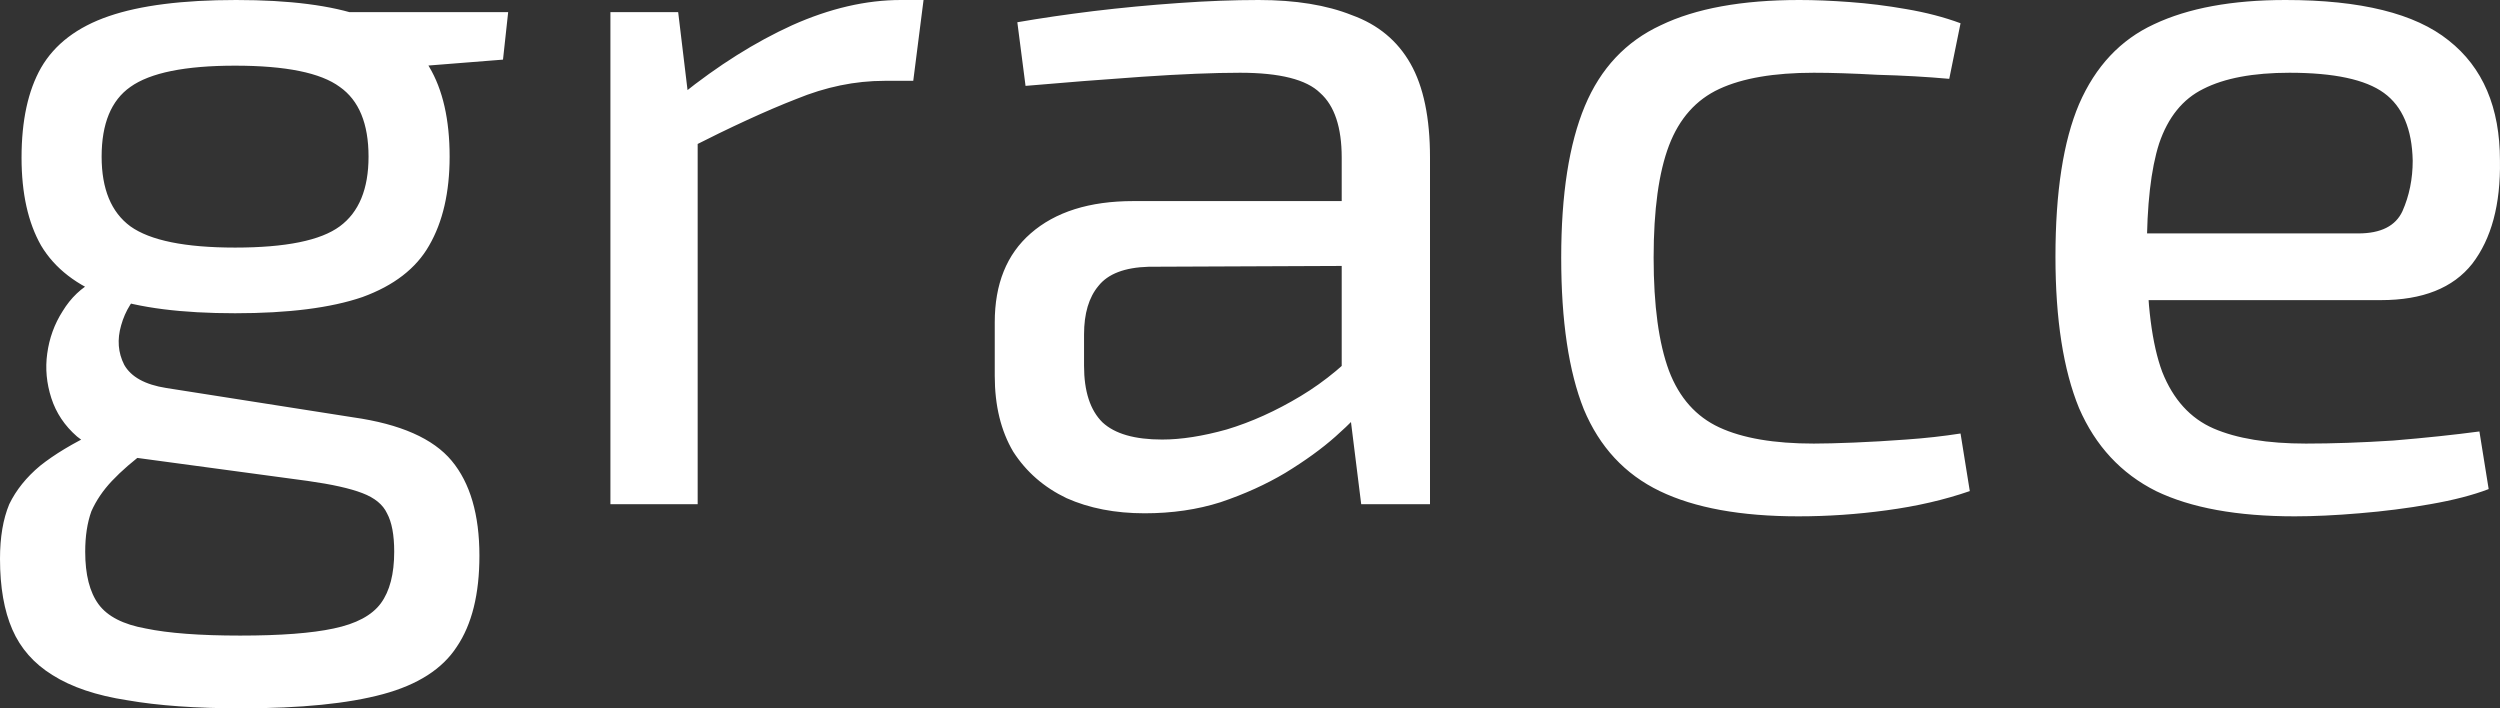 <svg width="60" height="17" viewBox="0 0 60 17" fill="none" xmlns="http://www.w3.org/2000/svg">
<rect x="0" y="0" width="60" height="17" fill="#333333" stroke="none"/>
<path d="M5.667 0C6.948 0 7.958 0.129 8.697 0.388C9.453 0.647 9.986 1.051 10.299 1.601C10.627 2.15 10.791 2.87 10.791 3.759C10.791 4.616 10.627 5.327 10.299 5.893C9.986 6.443 9.453 6.855 8.697 7.13C7.942 7.389 6.923 7.518 5.642 7.518C4.361 7.518 3.343 7.389 2.587 7.13C1.848 6.855 1.314 6.443 0.986 5.893C0.673 5.343 0.517 4.64 0.517 3.783C0.517 2.894 0.673 2.175 0.986 1.625C1.314 1.059 1.856 0.647 2.612 0.388C3.367 0.129 4.386 0 5.667 0ZM5.642 1.576C4.443 1.576 3.605 1.746 3.129 2.086C2.669 2.409 2.439 2.967 2.439 3.759C2.439 4.535 2.669 5.093 3.129 5.432C3.605 5.772 4.443 5.942 5.642 5.942C6.857 5.942 7.695 5.772 8.155 5.432C8.615 5.093 8.845 4.535 8.845 3.759C8.845 2.967 8.615 2.409 8.155 2.086C7.695 1.746 6.857 1.576 5.642 1.576ZM12.196 0.291L12.072 1.431L9.017 1.673L8.155 0.291H12.196ZM2.267 6.742L3.474 6.912C3.195 7.154 3.006 7.453 2.907 7.809C2.809 8.148 2.833 8.464 2.981 8.755C3.145 9.046 3.482 9.232 3.991 9.312L8.475 10.016C9.609 10.177 10.397 10.525 10.841 11.059C11.284 11.592 11.506 12.352 11.506 13.338C11.506 14.26 11.325 14.987 10.964 15.521C10.619 16.054 10.027 16.434 9.19 16.66C8.352 16.887 7.219 17 5.79 17C4.706 17 3.794 16.935 3.055 16.806C2.316 16.693 1.716 16.491 1.257 16.2C0.813 15.925 0.493 15.561 0.296 15.108C0.099 14.656 0 14.09 0 13.411C0 12.893 0.074 12.457 0.222 12.101C0.386 11.762 0.632 11.455 0.961 11.18C1.306 10.905 1.749 10.638 2.291 10.38L3.77 9.579L4.73 9.919L3.523 10.816C3.195 11.059 2.915 11.301 2.686 11.543C2.472 11.77 2.308 12.012 2.193 12.271C2.094 12.546 2.045 12.869 2.045 13.241C2.045 13.791 2.152 14.211 2.365 14.502C2.579 14.793 2.957 14.987 3.499 15.084C4.041 15.197 4.796 15.254 5.765 15.254C6.734 15.254 7.482 15.197 8.007 15.084C8.549 14.971 8.927 14.769 9.141 14.478C9.354 14.187 9.461 13.775 9.461 13.241C9.461 12.837 9.403 12.53 9.288 12.319C9.19 12.109 8.993 11.948 8.697 11.835C8.401 11.721 7.966 11.624 7.391 11.543L3.08 10.961C2.571 10.897 2.16 10.735 1.848 10.476C1.552 10.218 1.347 9.911 1.232 9.555C1.117 9.199 1.084 8.844 1.133 8.488C1.183 8.116 1.306 7.777 1.503 7.469C1.7 7.146 1.955 6.903 2.267 6.742ZM16.276 0.291L16.547 2.546L16.744 2.91V12.101H14.65V0.291H16.276ZM22.165 0L21.918 1.94H21.228C20.522 1.94 19.816 2.086 19.109 2.377C18.403 2.651 17.541 3.048 16.523 3.565L16.35 2.28C17.237 1.568 18.124 1.01 19.011 0.606C19.914 0.202 20.785 0 21.622 0H22.165ZM30.206 0C31.092 0 31.84 0.121 32.447 0.364C33.072 0.59 33.54 0.978 33.852 1.528C34.164 2.078 34.32 2.829 34.32 3.783V12.101H32.669L32.349 9.531L32.201 9.264V3.783C32.201 3.056 32.029 2.538 31.684 2.231C31.355 1.908 30.715 1.746 29.762 1.746C29.138 1.746 28.349 1.778 27.397 1.843C26.46 1.908 25.532 1.981 24.613 2.061L24.416 0.534C24.974 0.437 25.582 0.348 26.239 0.267C26.912 0.186 27.594 0.121 28.284 0.073C28.974 0.024 29.614 0 30.206 0ZM33.334 4.826L33.31 6.378L27.569 6.402C26.994 6.418 26.592 6.572 26.362 6.863C26.132 7.138 26.017 7.526 26.017 8.027V8.779C26.017 9.393 26.165 9.846 26.46 10.137C26.756 10.412 27.233 10.549 27.89 10.549C28.349 10.549 28.867 10.468 29.442 10.307C30.033 10.129 30.624 9.862 31.216 9.506C31.807 9.151 32.349 8.698 32.842 8.148V9.676C32.661 9.902 32.398 10.169 32.053 10.476C31.725 10.768 31.322 11.059 30.846 11.35C30.386 11.624 29.869 11.859 29.294 12.053C28.735 12.231 28.128 12.319 27.471 12.319C26.764 12.319 26.14 12.198 25.598 11.956C25.056 11.697 24.629 11.325 24.317 10.84C24.021 10.339 23.874 9.733 23.874 9.021V7.736C23.874 6.815 24.161 6.103 24.736 5.602C25.327 5.085 26.148 4.826 27.2 4.826H33.334ZM43.185 0C43.547 0 43.949 0.016 44.392 0.049C44.836 0.081 45.288 0.137 45.748 0.218C46.224 0.299 46.659 0.412 47.053 0.558L46.782 1.892C46.24 1.843 45.666 1.811 45.058 1.795C44.466 1.762 43.957 1.746 43.53 1.746C42.578 1.746 41.822 1.875 41.264 2.134C40.705 2.393 40.303 2.845 40.056 3.492C39.81 4.139 39.687 5.036 39.687 6.184C39.687 7.332 39.81 8.237 40.056 8.9C40.303 9.547 40.705 9.999 41.264 10.258C41.822 10.517 42.578 10.646 43.53 10.646C43.777 10.646 44.097 10.638 44.491 10.622C44.885 10.606 45.304 10.582 45.748 10.549C46.208 10.517 46.643 10.468 47.053 10.404L47.275 11.786C46.667 11.996 46.002 12.15 45.279 12.247C44.573 12.344 43.867 12.392 43.161 12.392C41.781 12.392 40.672 12.19 39.834 11.786C38.997 11.382 38.389 10.727 38.011 9.822C37.65 8.916 37.469 7.704 37.469 6.184C37.469 4.664 37.658 3.452 38.036 2.546C38.414 1.641 39.022 0.994 39.859 0.606C40.697 0.202 41.806 0 43.185 0ZM54.85 0C56.657 0 57.962 0.323 58.767 0.97C59.589 1.617 59.999 2.579 59.999 3.856C60.016 4.907 59.794 5.731 59.334 6.33C58.874 6.912 58.143 7.203 57.141 7.203H50.144V5.602H56.599C57.141 5.602 57.494 5.424 57.659 5.068C57.823 4.697 57.905 4.292 57.905 3.856C57.889 3.096 57.659 2.554 57.215 2.231C56.772 1.908 56.016 1.746 54.948 1.746C54.078 1.746 53.388 1.875 52.879 2.134C52.386 2.377 52.033 2.813 51.819 3.444C51.622 4.058 51.524 4.923 51.524 6.039C51.524 7.3 51.647 8.262 51.893 8.924C52.156 9.587 52.567 10.04 53.125 10.283C53.684 10.525 54.423 10.646 55.343 10.646C55.983 10.646 56.681 10.622 57.437 10.573C58.209 10.509 58.899 10.436 59.506 10.355L59.728 11.738C59.35 11.883 58.882 12.004 58.324 12.101C57.782 12.198 57.215 12.271 56.624 12.319C56.049 12.368 55.532 12.392 55.072 12.392C53.692 12.392 52.583 12.19 51.745 11.786C50.908 11.366 50.292 10.703 49.898 9.797C49.52 8.876 49.331 7.663 49.331 6.16C49.331 4.608 49.52 3.387 49.898 2.498C50.292 1.592 50.891 0.954 51.696 0.582C52.517 0.194 53.569 0 54.85 0Z" fill="white"/>
</svg>

